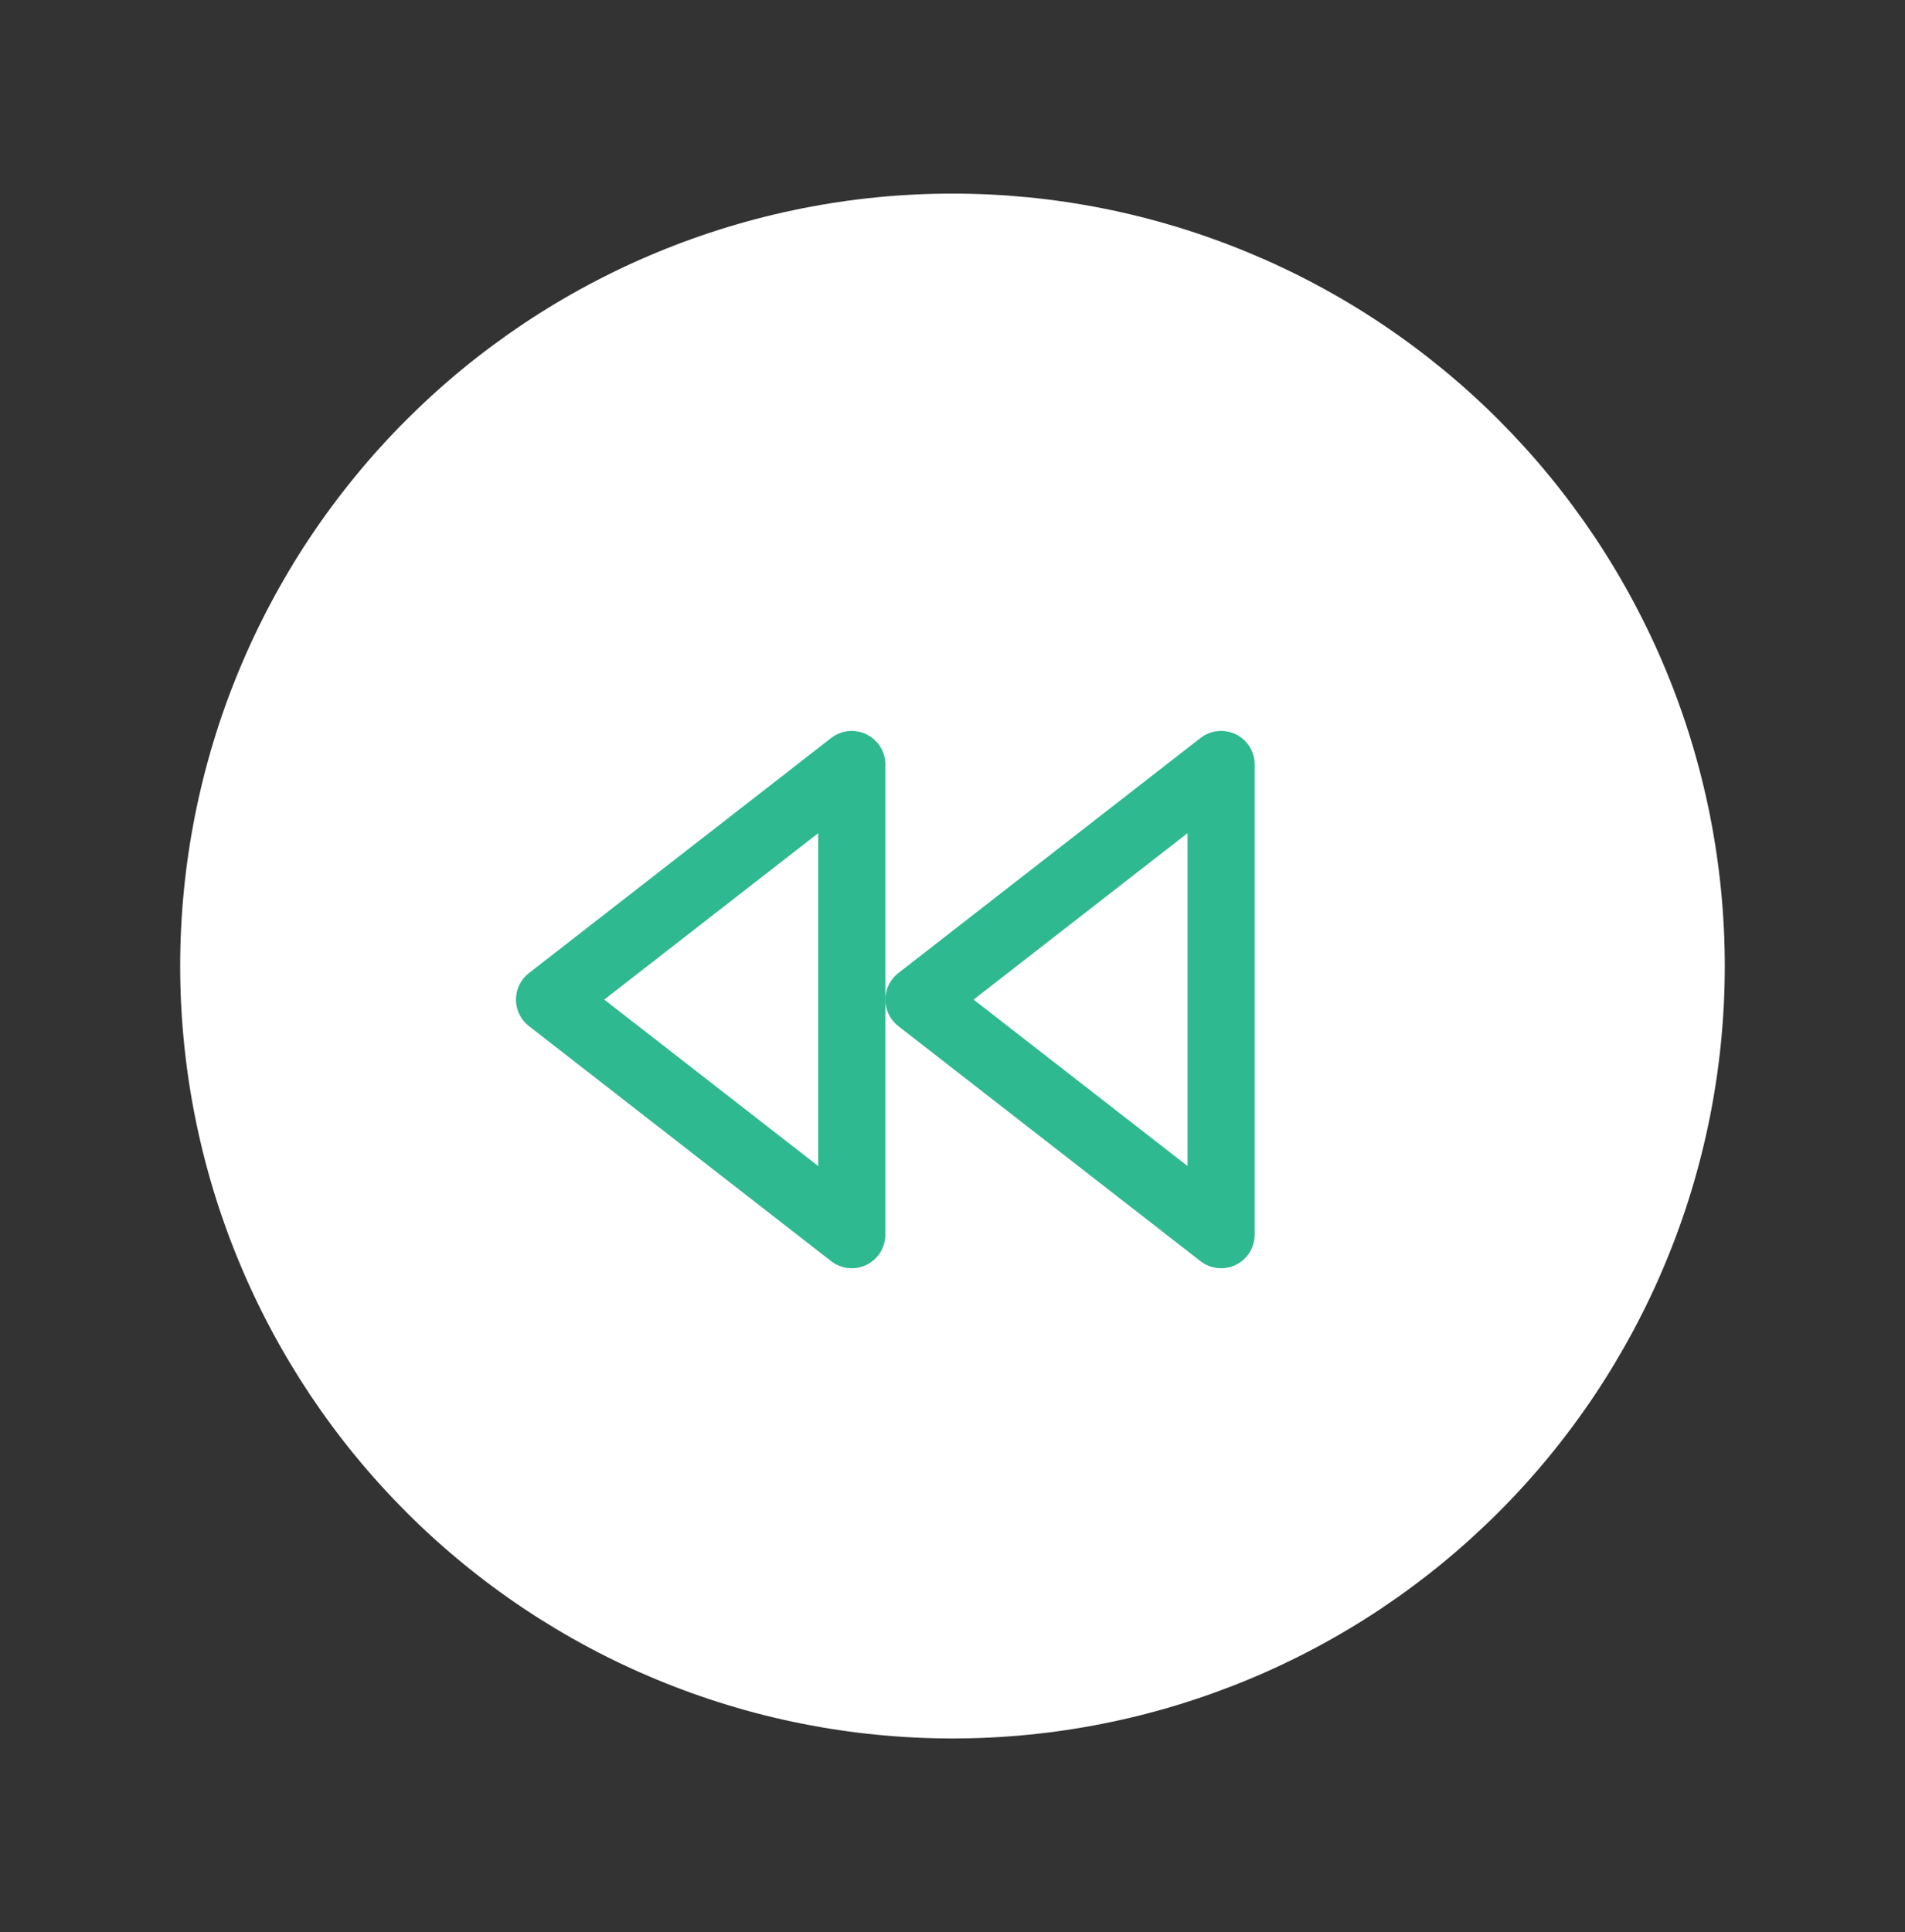 <?xml version="1.0" encoding="utf-8"?>
<!-- Generator: Adobe Illustrator 16.0.0, SVG Export Plug-In . SVG Version: 6.00 Build 0)  -->
<!DOCTYPE svg PUBLIC "-//W3C//DTD SVG 1.1//EN" "http://www.w3.org/Graphics/SVG/1.1/DTD/svg11.dtd">
<svg version="1.1" id="Calque_1" xmlns="http://www.w3.org/2000/svg" xmlns:xlink="http://www.w3.org/1999/xlink" x="0px" y="0px"
	 width="56.735px" height="57.531px" viewBox="0 0 56.735 57.531" enable-background="new 0 0 56.735 57.531" xml:space="preserve">
<rect x="0" y="0" width="56.735" height="57.531" fill="#333333" stroke="none"/>
<path fill="#FFFFFF" d="M28.367,5.765c0.753,0,1.505,0.037,2.254,0.11c0.75,0.074,1.494,0.185,2.233,0.331
	c0.739,0.147,1.468,0.33,2.189,0.549c0.721,0.219,1.429,0.473,2.125,0.761s1.376,0.609,2.041,0.965
	c0.664,0.354,1.31,0.742,1.936,1.16c0.626,0.419,1.23,0.867,1.813,1.345c0.583,0.478,1.14,0.983,1.673,1.516
	c0.532,0.533,1.038,1.09,1.516,1.673c0.478,0.582,0.926,1.187,1.345,1.813c0.418,0.626,0.805,1.271,1.16,1.937
	c0.355,0.664,0.677,1.344,0.965,2.04c0.289,0.696,0.542,1.404,0.761,2.125s0.401,1.451,0.548,2.189
	c0.147,0.739,0.257,1.483,0.331,2.233c0.074,0.749,0.111,1.501,0.111,2.254s-0.037,1.505-0.111,2.254
	c-0.074,0.75-0.184,1.494-0.331,2.233c-0.147,0.738-0.33,1.469-0.548,2.189s-0.472,1.429-0.761,2.125
	c-0.288,0.696-0.61,1.376-0.965,2.04s-0.742,1.31-1.16,1.937c-0.419,0.626-0.867,1.23-1.345,1.813s-0.983,1.14-1.516,1.673
	c-0.533,0.532-1.09,1.037-1.673,1.516c-0.582,0.478-1.187,0.926-1.813,1.345c-0.626,0.418-1.272,0.805-1.936,1.16
	c-0.665,0.355-1.345,0.677-2.041,0.965s-1.404,0.542-2.125,0.761c-0.721,0.219-1.451,0.401-2.189,0.548
	c-0.739,0.147-1.483,0.258-2.233,0.331c-0.75,0.074-1.501,0.111-2.254,0.111s-1.505-0.037-2.254-0.111
	c-0.75-0.073-1.494-0.184-2.233-0.331c-0.739-0.146-1.468-0.329-2.189-0.548c-0.721-0.219-1.429-0.473-2.125-0.761
	s-1.376-0.609-2.041-0.965c-0.664-0.355-1.31-0.742-1.936-1.16c-0.626-0.419-1.23-0.867-1.813-1.345
	c-0.583-0.479-1.14-0.983-1.673-1.516c-0.532-0.533-1.038-1.091-1.516-1.673s-0.926-1.187-1.345-1.813
	c-0.418-0.627-0.805-1.272-1.16-1.937s-0.677-1.344-0.965-2.04c-0.289-0.696-0.542-1.404-0.761-2.125s-0.401-1.451-0.548-2.189
	c-0.147-0.739-0.257-1.483-0.331-2.233c-0.074-0.749-0.111-1.501-0.111-2.254s0.037-1.505,0.111-2.254
	c0.074-0.75,0.184-1.494,0.331-2.233c0.147-0.738,0.33-1.469,0.548-2.189s0.472-1.429,0.761-2.125
	c0.288-0.696,0.61-1.376,0.965-2.04c0.355-0.665,0.742-1.311,1.16-1.937c0.419-0.626,0.867-1.23,1.345-1.813
	c0.478-0.583,0.983-1.14,1.516-1.673c0.533-0.532,1.09-1.038,1.673-1.516c0.582-0.478,1.187-0.926,1.813-1.345
	c0.626-0.418,1.272-0.806,1.936-1.16c0.665-0.355,1.345-0.677,2.041-0.965s1.404-0.542,2.125-0.761
	c0.721-0.219,1.451-0.401,2.189-0.549c0.739-0.146,1.483-0.257,2.233-0.331C26.862,5.802,27.614,5.765,28.367,5.765z"/>
<polygon fill="none" stroke="#2EB991" stroke-width="2" stroke-linecap="round" stroke-linejoin="round" points="25.367,36.765 
	16.367,29.765 25.367,22.765 "/>
<polygon fill="none" stroke="#2EB991" stroke-width="2" stroke-linecap="round" stroke-linejoin="round" points="36.367,36.765 
	27.367,29.765 36.367,22.765 "/>
</svg>
